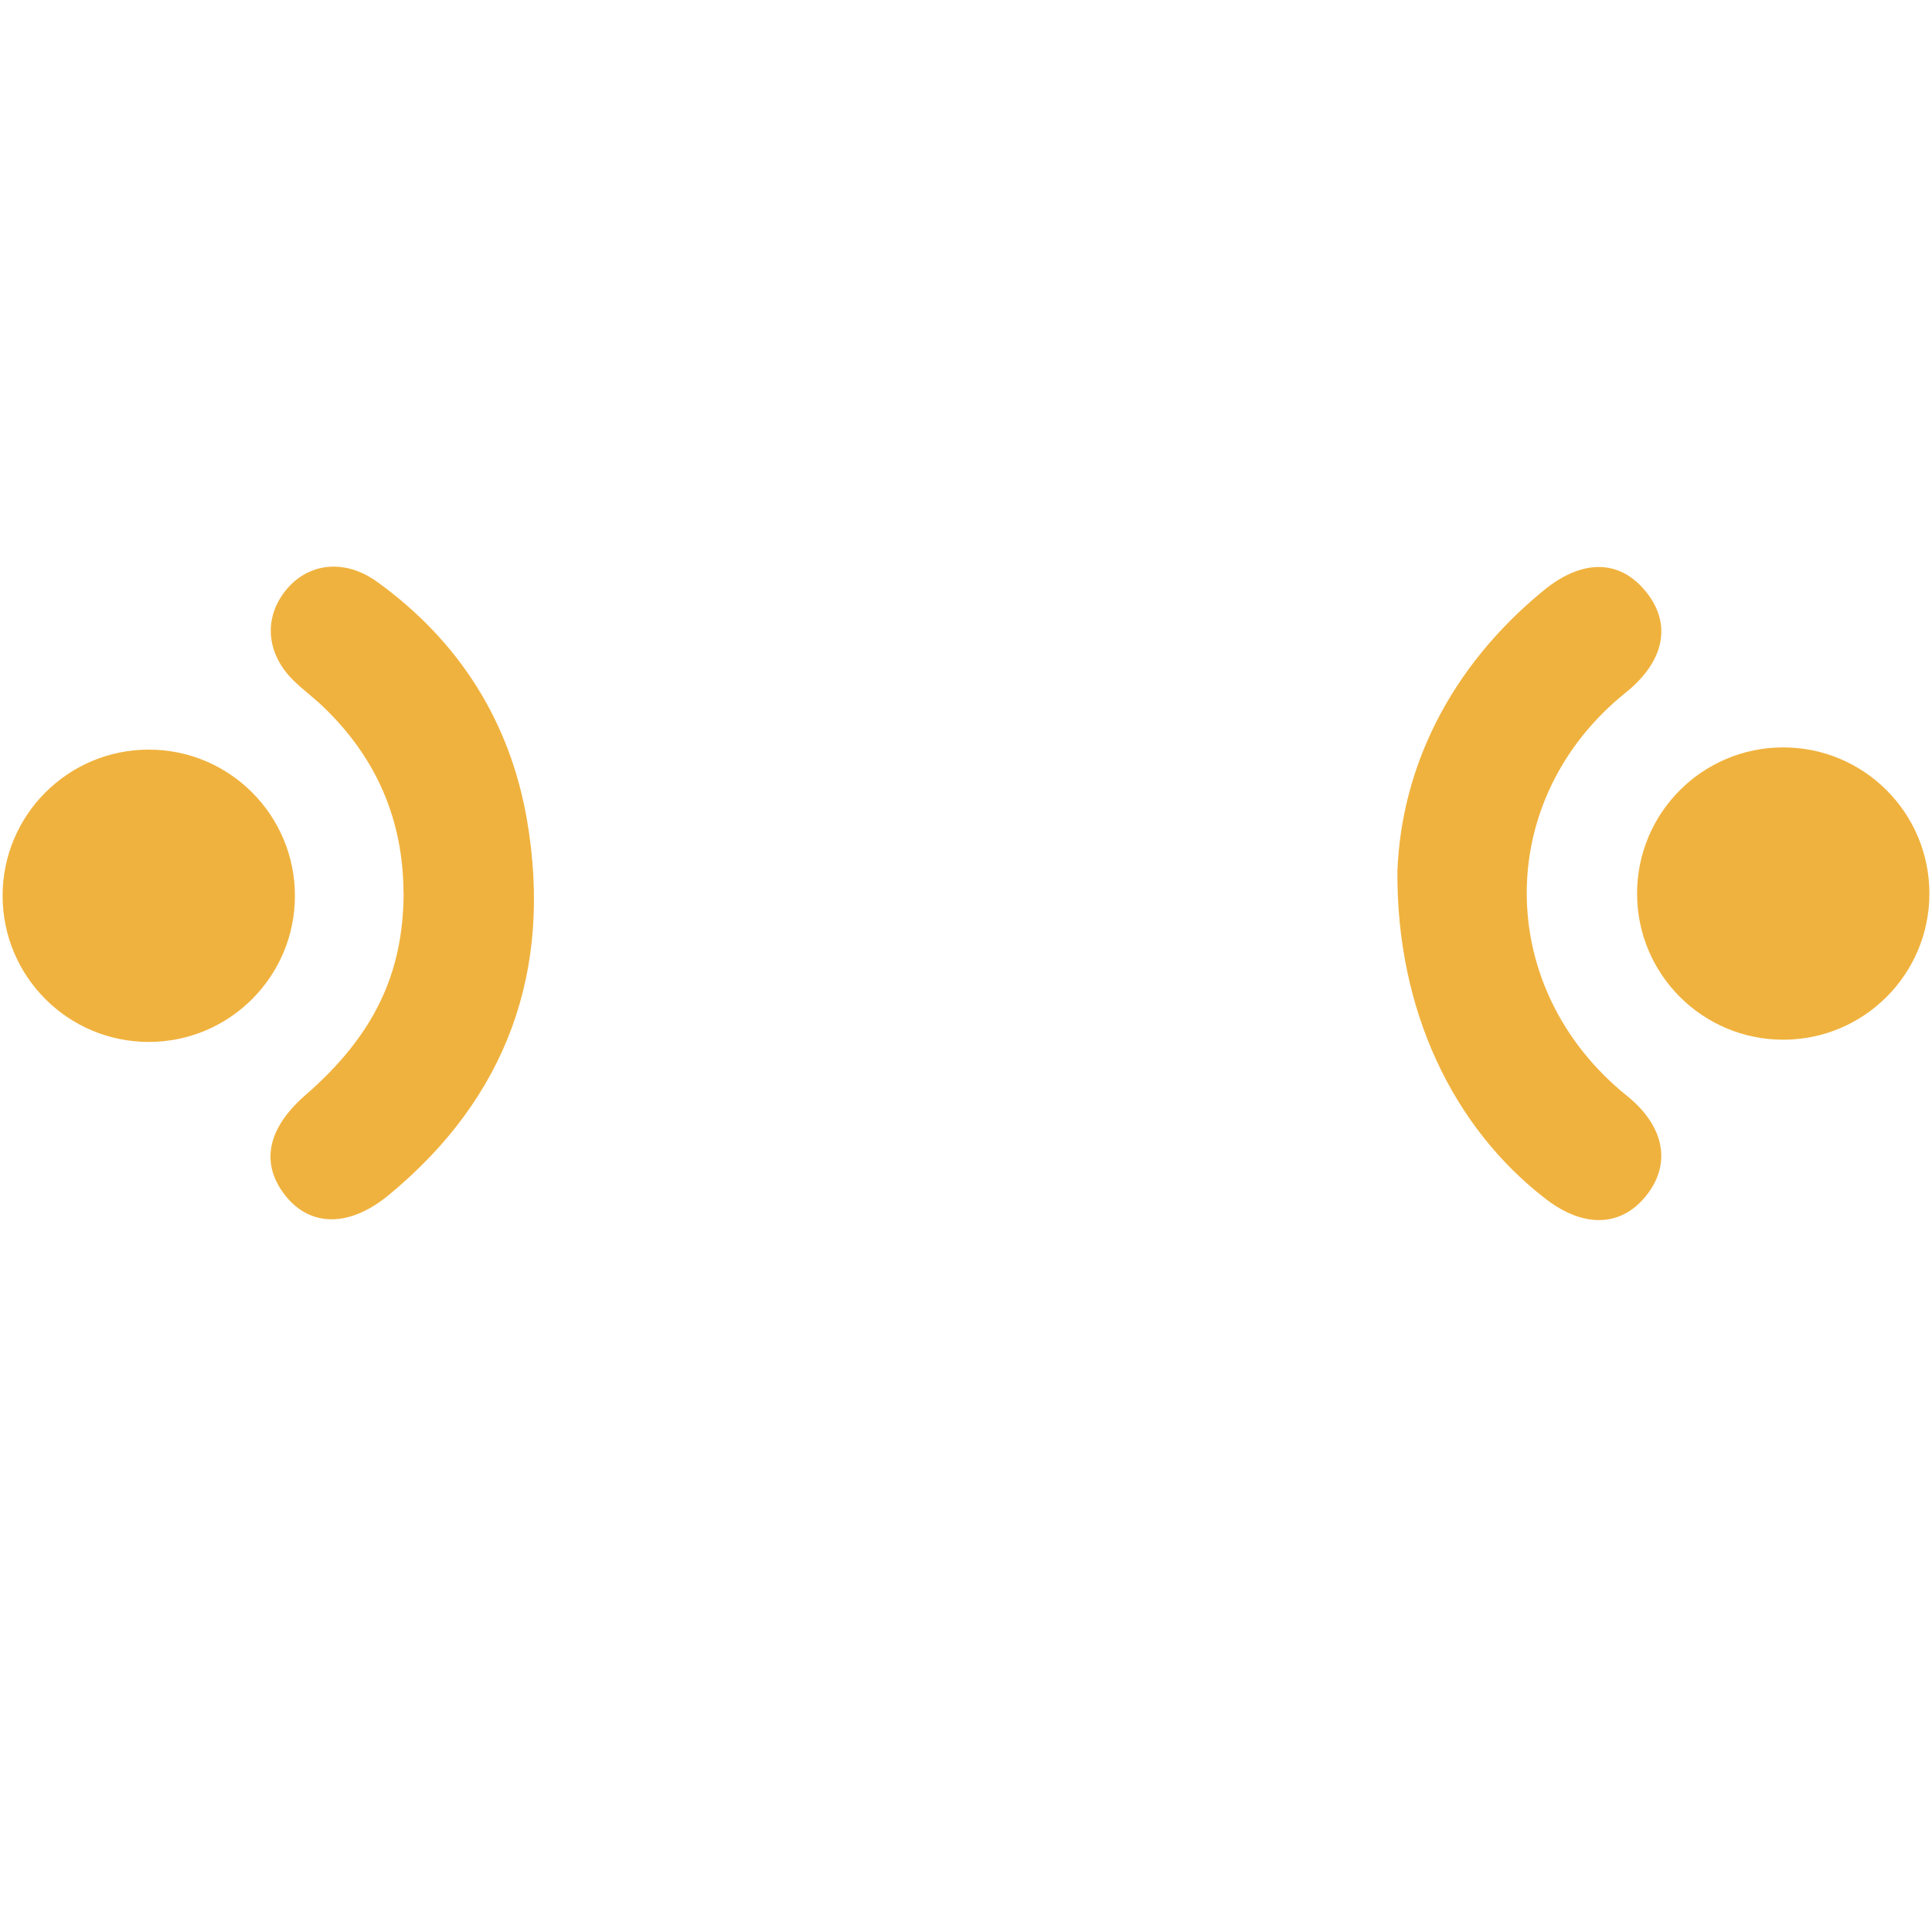 <?xml version="1.0" encoding="UTF-8"?><svg id="a" xmlns="http://www.w3.org/2000/svg" viewBox="0 0 200 200"><defs><style>.b{fill:#f0b23e;}</style></defs><path class="b" d="m41.77,92.45c-.02-7.66-2.86-14.11-8.41-19.38-.94-.89-1.99-1.67-2.92-2.57-2.88-2.78-3.2-6.51-.84-9.41,2.31-2.84,6.08-3.27,9.41-.88,8.52,6.13,13.81,14.52,15.55,24.72,2.65,15.51-2.04,28.66-14.33,38.79-4.07,3.35-8.08,3.28-10.64.11-2.67-3.32-1.96-6.99,2.01-10.45,7.05-6.13,10.16-12.53,10.18-20.93Z"/><path class="b" d="m144.66,90.18c.4-10.57,5.32-21.02,15.14-29.06,4.05-3.32,7.93-3.2,10.62.17,2.67,3.32,1.88,7.19-2.12,10.4-13.72,11.02-13.66,30.64.12,41.75,3.8,3.06,4.61,6.86,2.16,10.12-2.6,3.46-6.56,3.66-10.61.52-9.58-7.41-15.41-19.53-15.31-33.89Z"/><circle class="b" cx="15.4" cy="92.73" r="15.13"/><circle class="b" cx="184.6" cy="92.5" r="15.13"/></svg>